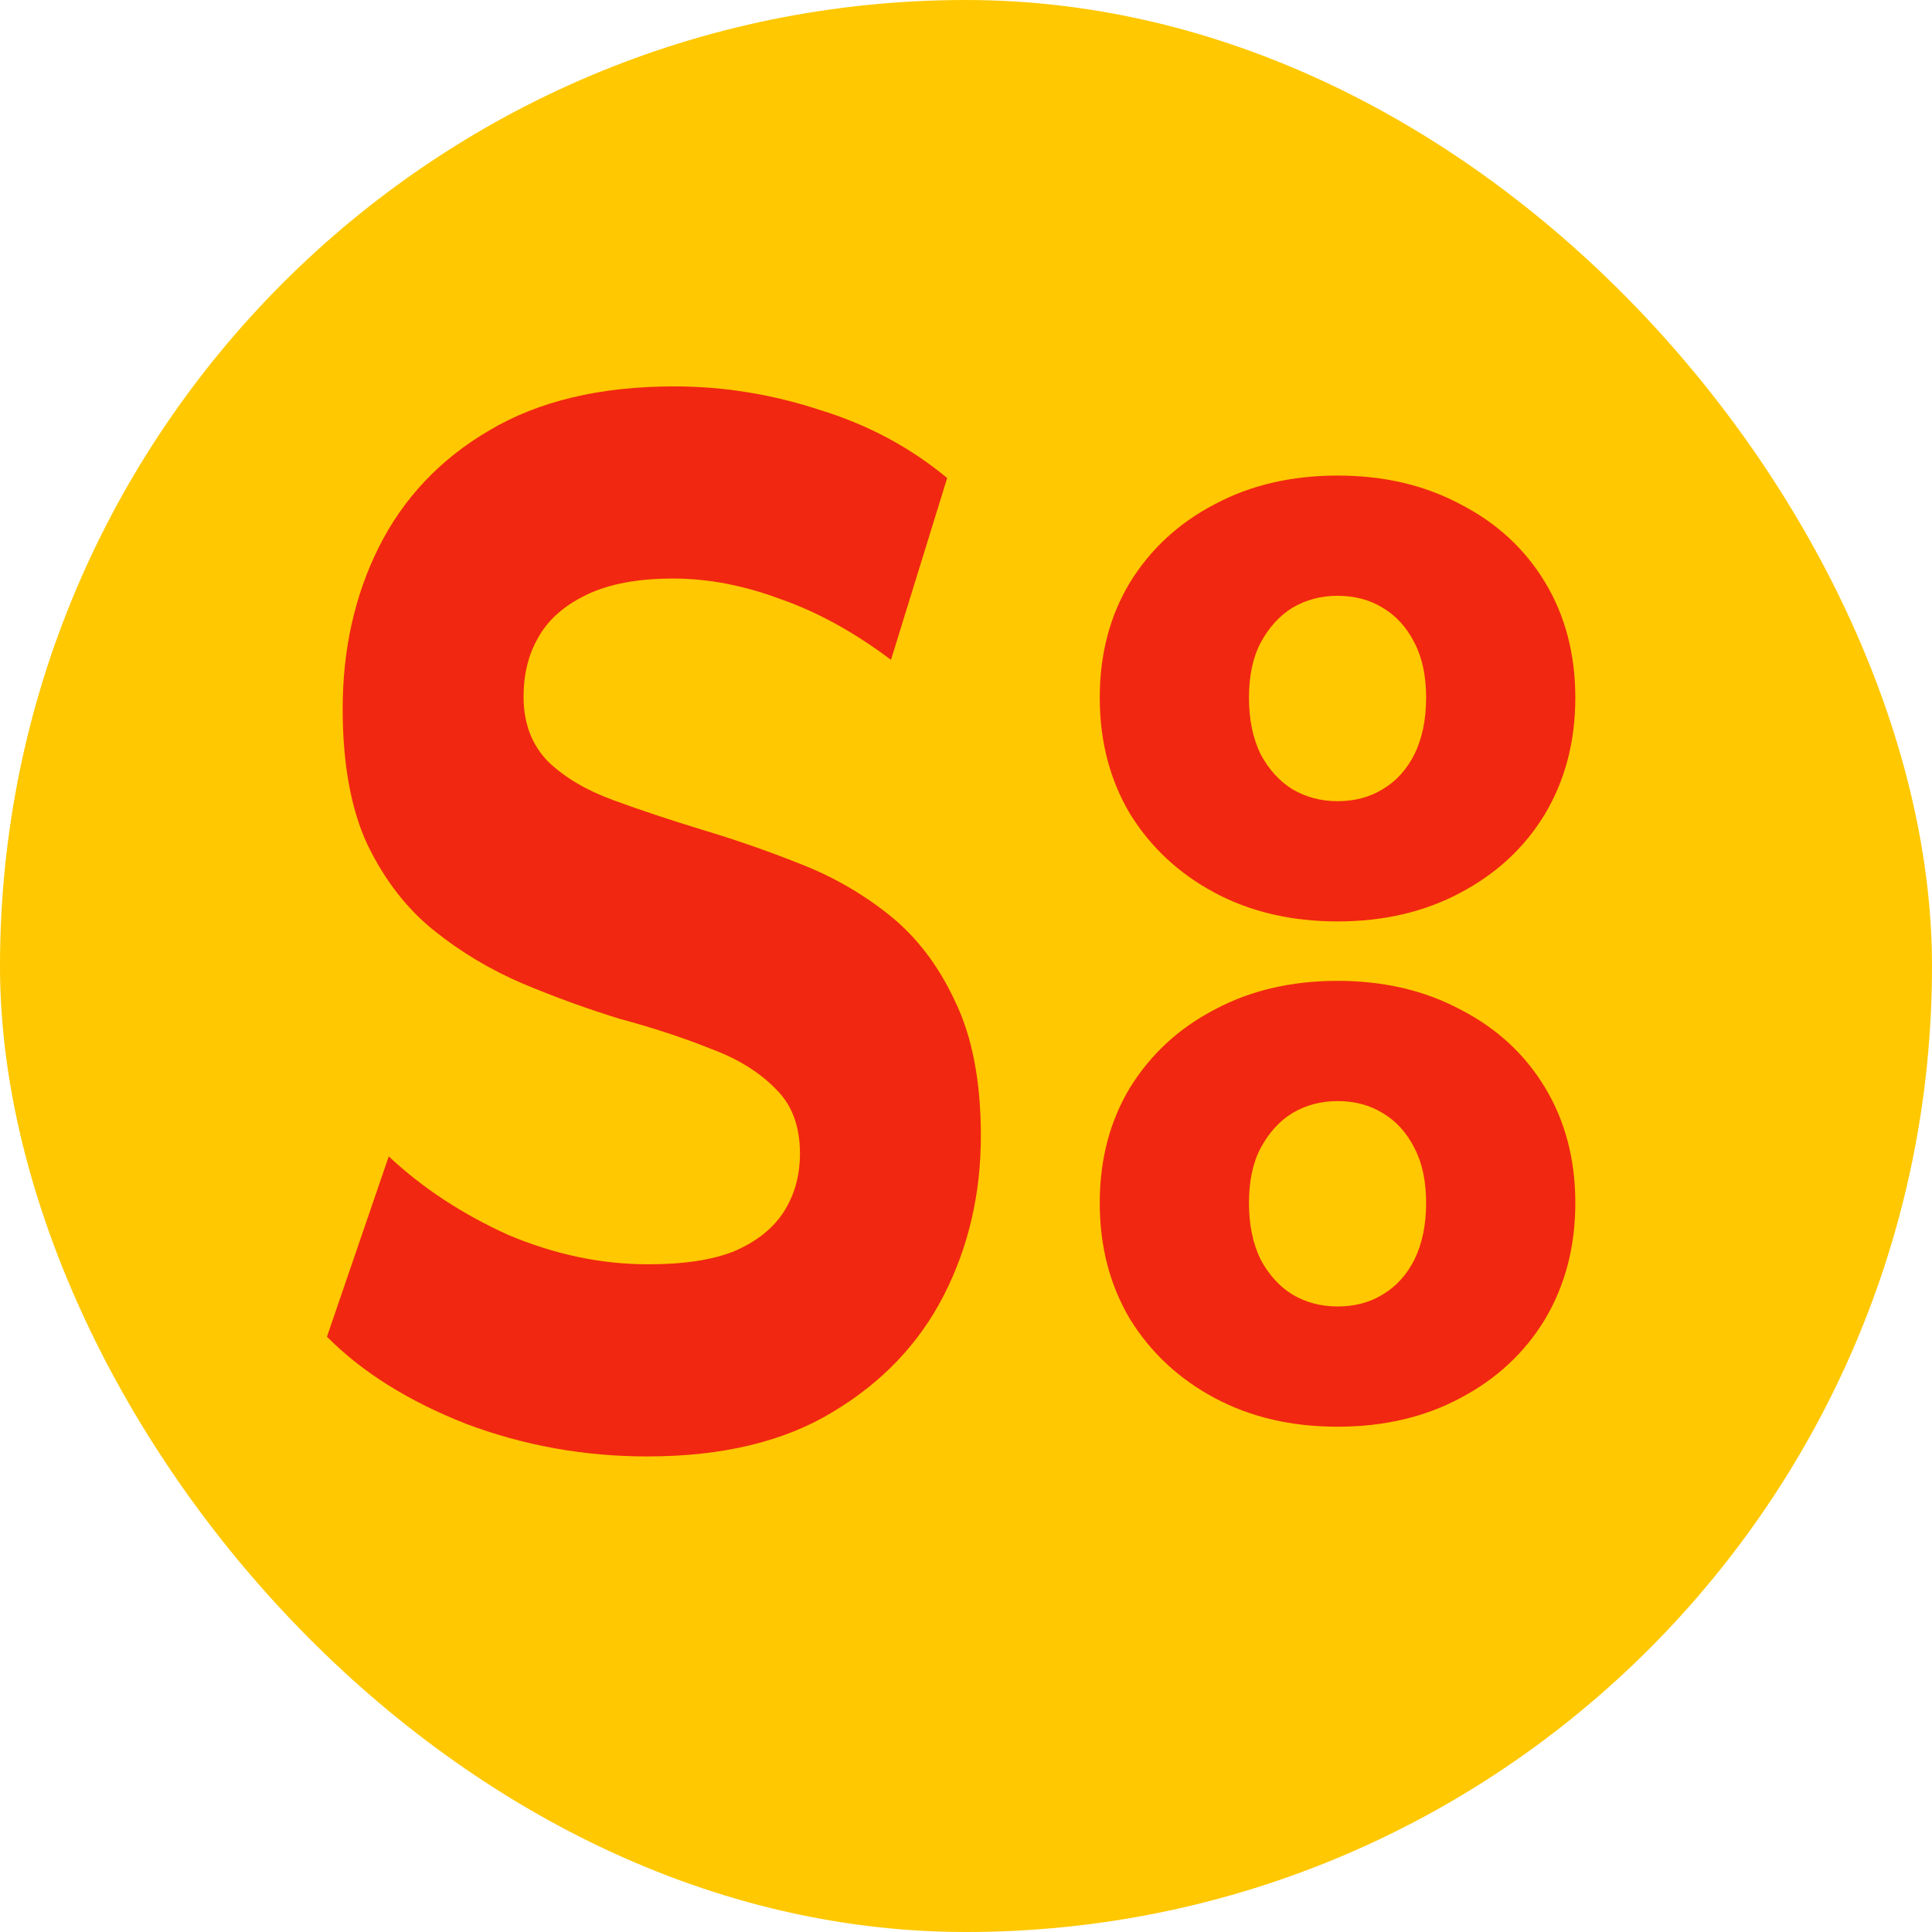 <svg xmlns="http://www.w3.org/2000/svg" version="1.1" xmlns:xlink="http://www.w3.org/1999/xlink" xmlns:svgjs="http://svgjs.dev/svgjs" width="65" height="65"><svg width="65" height="65" viewBox="0 0 65 65" fill="none" xmlns="http://www.w3.org/2000/svg">
<rect width="65" height="65" rx="32.5" fill="#FFC800"></rect>
<path d="M21.773 49C19.656 49 17.628 48.635 15.687 47.906C13.747 47.144 12.184 46.166 11 44.972L13.079 38.906C14.213 39.967 15.549 40.845 17.086 41.541C18.648 42.204 20.223 42.536 21.811 42.536C23.021 42.536 23.991 42.387 24.722 42.088C25.478 41.757 26.032 41.309 26.385 40.746C26.738 40.182 26.914 39.536 26.914 38.807C26.914 37.879 26.637 37.149 26.082 36.619C25.528 36.055 24.797 35.608 23.89 35.276C22.983 34.912 21.975 34.58 20.866 34.282C19.782 33.95 18.686 33.553 17.577 33.088C16.494 32.624 15.498 32.028 14.591 31.298C13.684 30.569 12.94 29.608 12.361 28.414C11.806 27.221 11.529 25.696 11.529 23.84C11.529 21.851 11.932 20.044 12.739 18.42C13.57 16.762 14.805 15.453 16.443 14.492C18.107 13.497 20.186 13 22.68 13C24.344 13 25.982 13.265 27.595 13.796C29.207 14.293 30.631 15.055 31.866 16.083L29.976 22.199C28.741 21.271 27.506 20.591 26.271 20.16C25.037 19.696 23.827 19.464 22.643 19.464C21.458 19.464 20.488 19.646 19.732 20.011C18.976 20.376 18.434 20.856 18.107 21.453C17.779 22.017 17.615 22.68 17.615 23.442C17.615 24.337 17.892 25.066 18.447 25.63C19.001 26.16 19.732 26.591 20.639 26.923C21.546 27.254 22.542 27.586 23.625 27.917C24.734 28.249 25.831 28.63 26.914 29.061C28.023 29.492 29.031 30.072 29.938 30.801C30.845 31.53 31.576 32.492 32.131 33.685C32.71 34.879 33 36.387 33 38.21C33 40.166 32.584 41.956 31.753 43.58C30.921 45.204 29.674 46.514 28.01 47.508C26.372 48.503 24.293 49 21.773 49Z" fill="#F12711"></path>
<path d="M45 31C43.449 31 42.072 30.679 40.869 30.036C39.667 29.393 38.717 28.509 38.02 27.384C37.34 26.241 37 24.938 37 23.473C37 22.009 37.34 20.714 38.02 19.589C38.717 18.464 39.667 17.589 40.869 16.964C42.072 16.321 43.449 16 45 16C46.551 16 47.928 16.321 49.131 16.964C50.351 17.589 51.301 18.464 51.98 19.589C52.66 20.714 53 22.009 53 23.473C53 24.938 52.66 26.241 51.98 27.384C51.301 28.509 50.351 29.393 49.131 30.036C47.928 30.679 46.551 31 45 31ZM45 26.955C45.575 26.955 46.081 26.821 46.516 26.554C46.969 26.286 47.327 25.893 47.588 25.375C47.85 24.839 47.98 24.205 47.98 23.473C47.98 22.741 47.85 22.125 47.588 21.625C47.327 21.107 46.969 20.714 46.516 20.446C46.081 20.179 45.575 20.045 45 20.045C44.442 20.045 43.937 20.179 43.484 20.446C43.048 20.714 42.691 21.107 42.412 21.625C42.15 22.125 42.02 22.741 42.02 23.473C42.02 24.205 42.15 24.839 42.412 25.375C42.691 25.893 43.048 26.286 43.484 26.554C43.937 26.821 44.442 26.955 45 26.955Z" fill="#F12711"></path>
<path d="M45 48C43.449 48 42.072 47.679 40.869 47.036C39.667 46.393 38.717 45.509 38.02 44.384C37.34 43.241 37 41.938 37 40.473C37 39.009 37.34 37.714 38.02 36.589C38.717 35.464 39.667 34.589 40.869 33.964C42.072 33.321 43.449 33 45 33C46.551 33 47.928 33.321 49.131 33.964C50.351 34.589 51.301 35.464 51.98 36.589C52.66 37.714 53 39.009 53 40.473C53 41.938 52.66 43.241 51.98 44.384C51.301 45.509 50.351 46.393 49.131 47.036C47.928 47.679 46.551 48 45 48ZM45 43.955C45.575 43.955 46.081 43.821 46.516 43.554C46.969 43.286 47.327 42.893 47.588 42.375C47.85 41.839 47.98 41.205 47.98 40.473C47.98 39.741 47.85 39.125 47.588 38.625C47.327 38.107 46.969 37.714 46.516 37.446C46.081 37.179 45.575 37.045 45 37.045C44.442 37.045 43.937 37.179 43.484 37.446C43.048 37.714 42.691 38.107 42.412 38.625C42.15 39.125 42.02 39.741 42.02 40.473C42.02 41.205 42.15 41.839 42.412 42.375C42.691 42.893 43.048 43.286 43.484 43.554C43.937 43.821 44.442 43.955 45 43.955Z" fill="#F12711"></path>
</svg><style>@media (prefers-color-scheme: light) { :root { filter: none; } }
@media (prefers-color-scheme: dark) { :root { filter: none; } }
</style></svg>